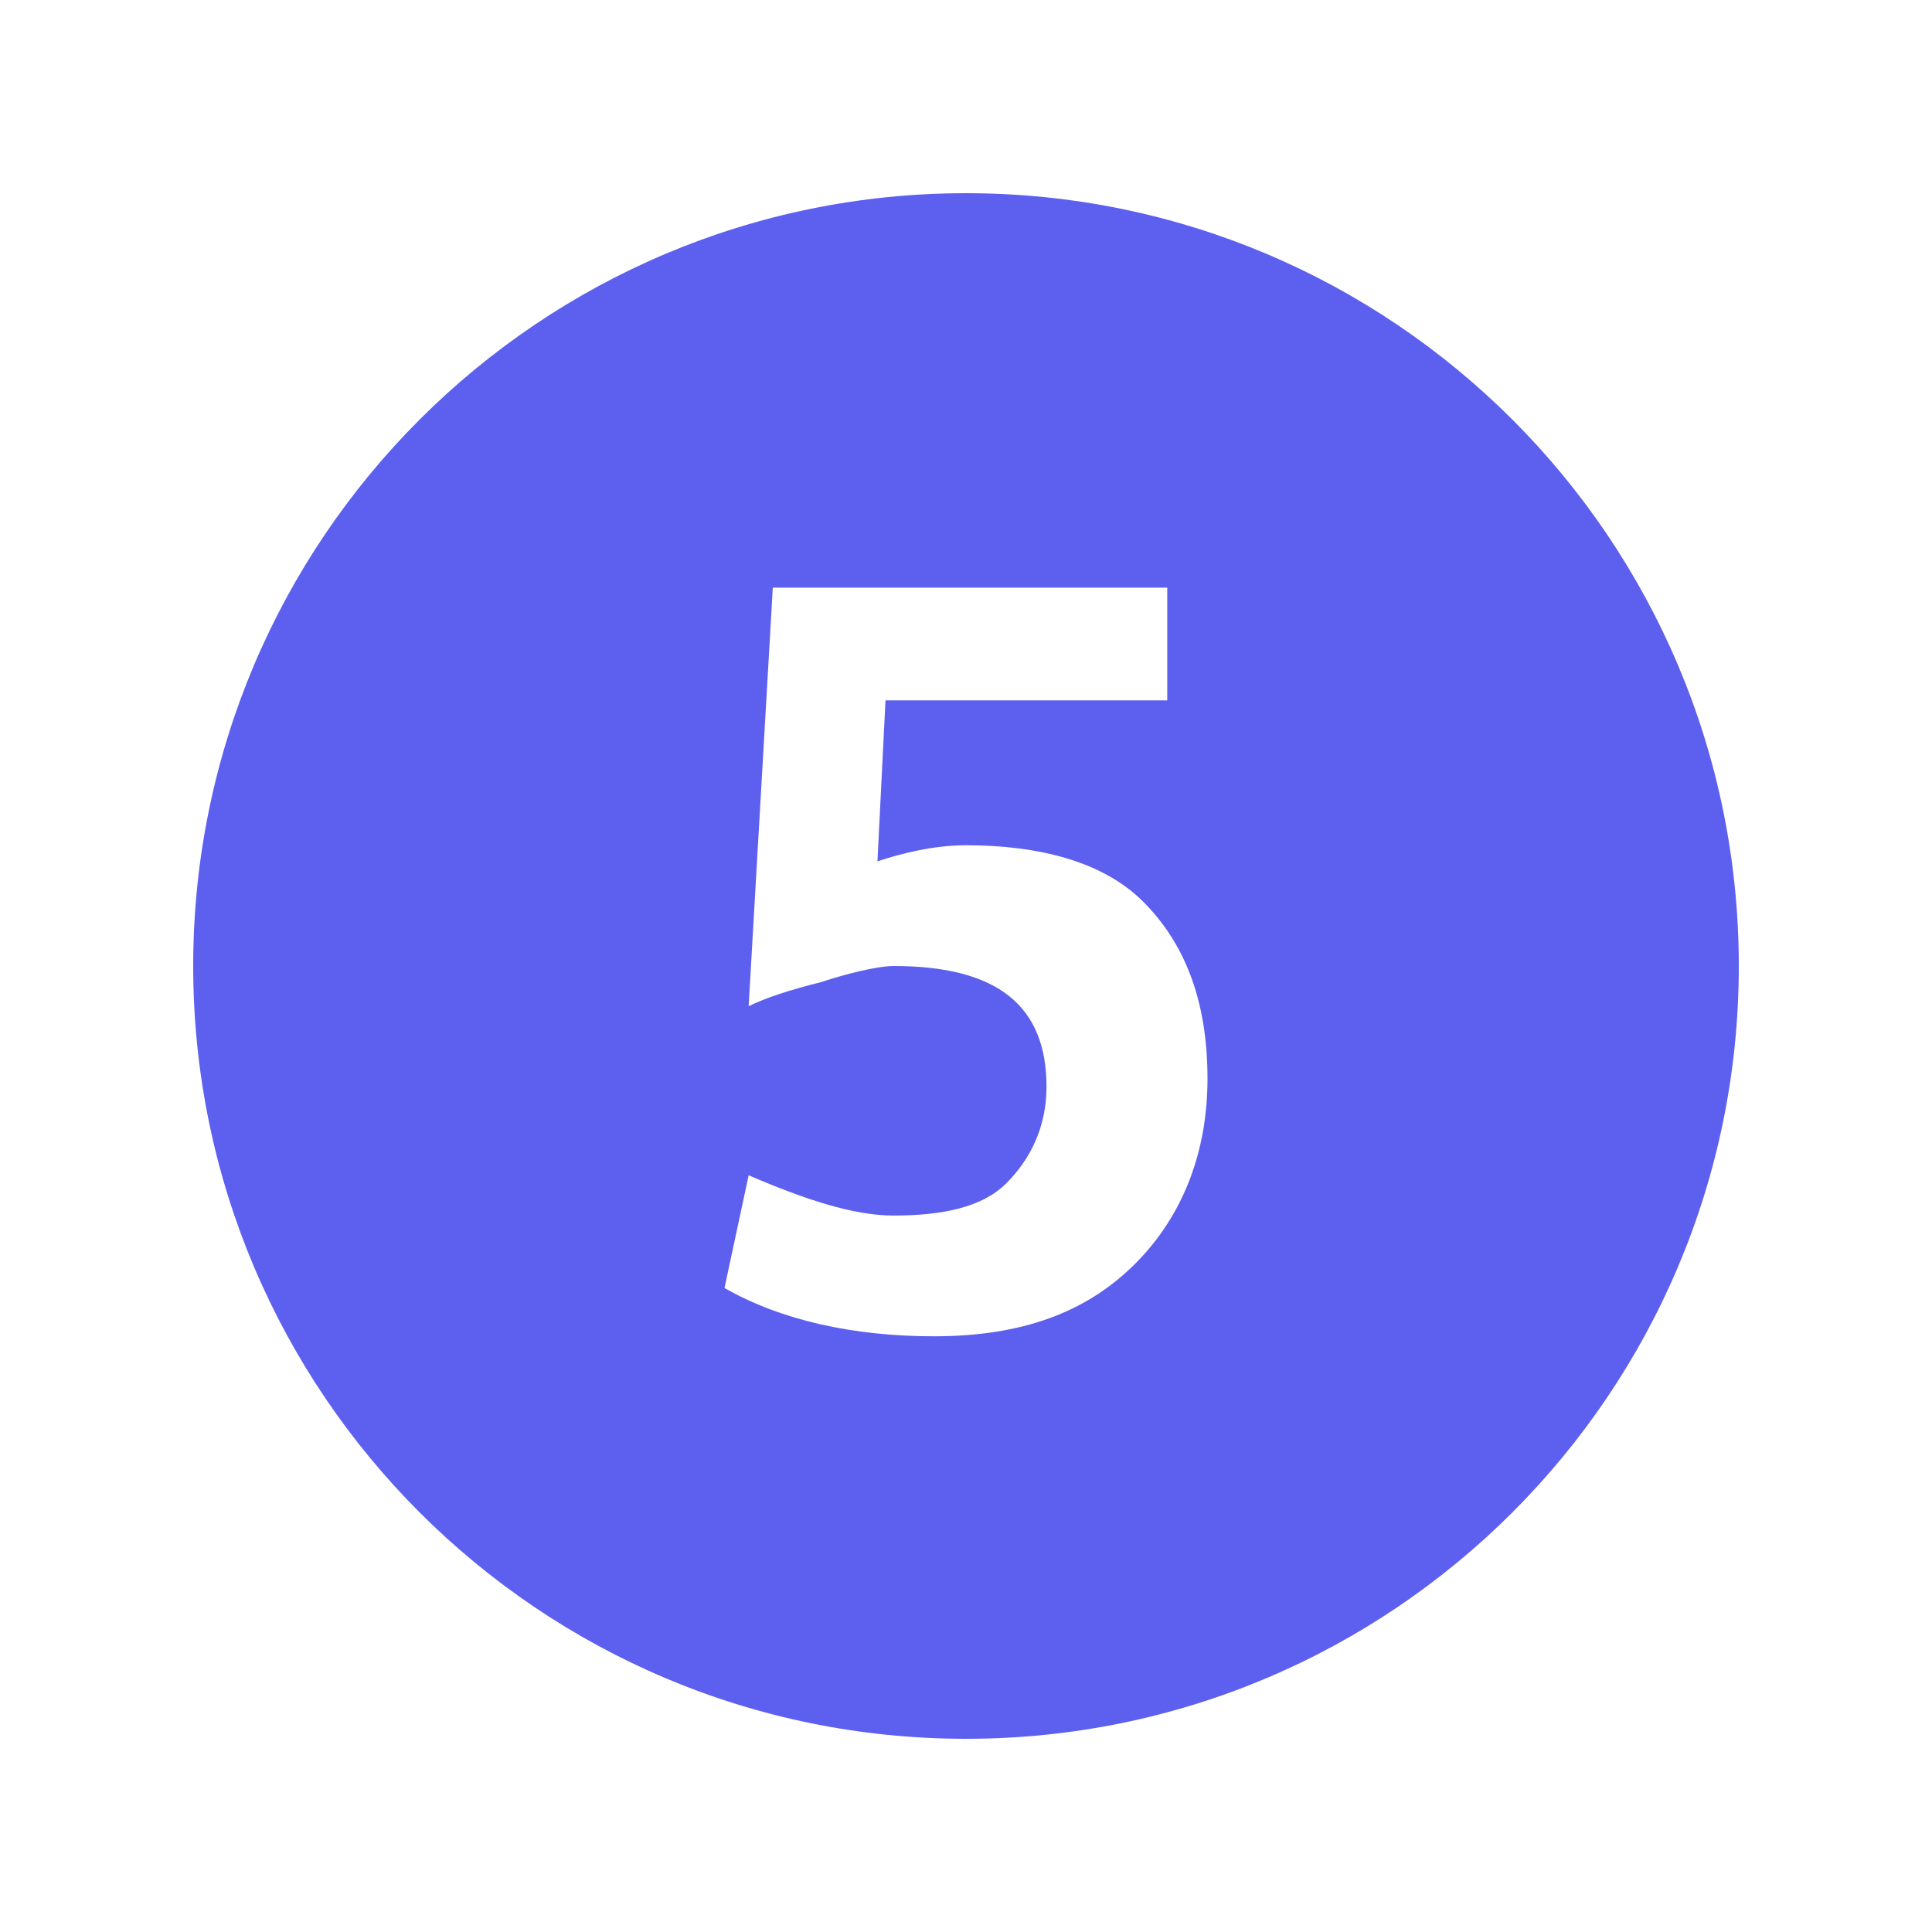 <svg width="24" height="24" viewBox="0 0 24 24" fill="none" xmlns="http://www.w3.org/2000/svg">
<path d="M12 2.4C6.7 2.4 2.4 6.7 2.4 12C2.4 17.3 6.7 21.6 12 21.6C17.3 21.6 21.6 17.3 21.6 12C21.6 6.7 17.3 2.4 12 2.4ZM14.1 15.7C13.5 16.3 12.7 16.6 11.6 16.6C10.6 16.6 9.7 16.4 9 16L9.3 14.6C10 14.9 10.6 15.1 11.1 15.1C11.7 15.1 12.2 15 12.5 14.7C12.8 14.4 13 14 13 13.5C13 12.5 12.4 12 11.1 12C10.9 12 10.5 12.1 10.2 12.2C9.8 12.3 9.5 12.4 9.3 12.5L9.6 7.3H14.5V8.7H11L10.9 10.7C11.2 10.6 11.6 10.5 12 10.5C12.9 10.5 13.7 10.7 14.2 11.2C14.7 11.7 15 12.4 15 13.4C15 14.3 14.7 15.1 14.1 15.7Z" fill="#5D5FEF"/>
</svg>

